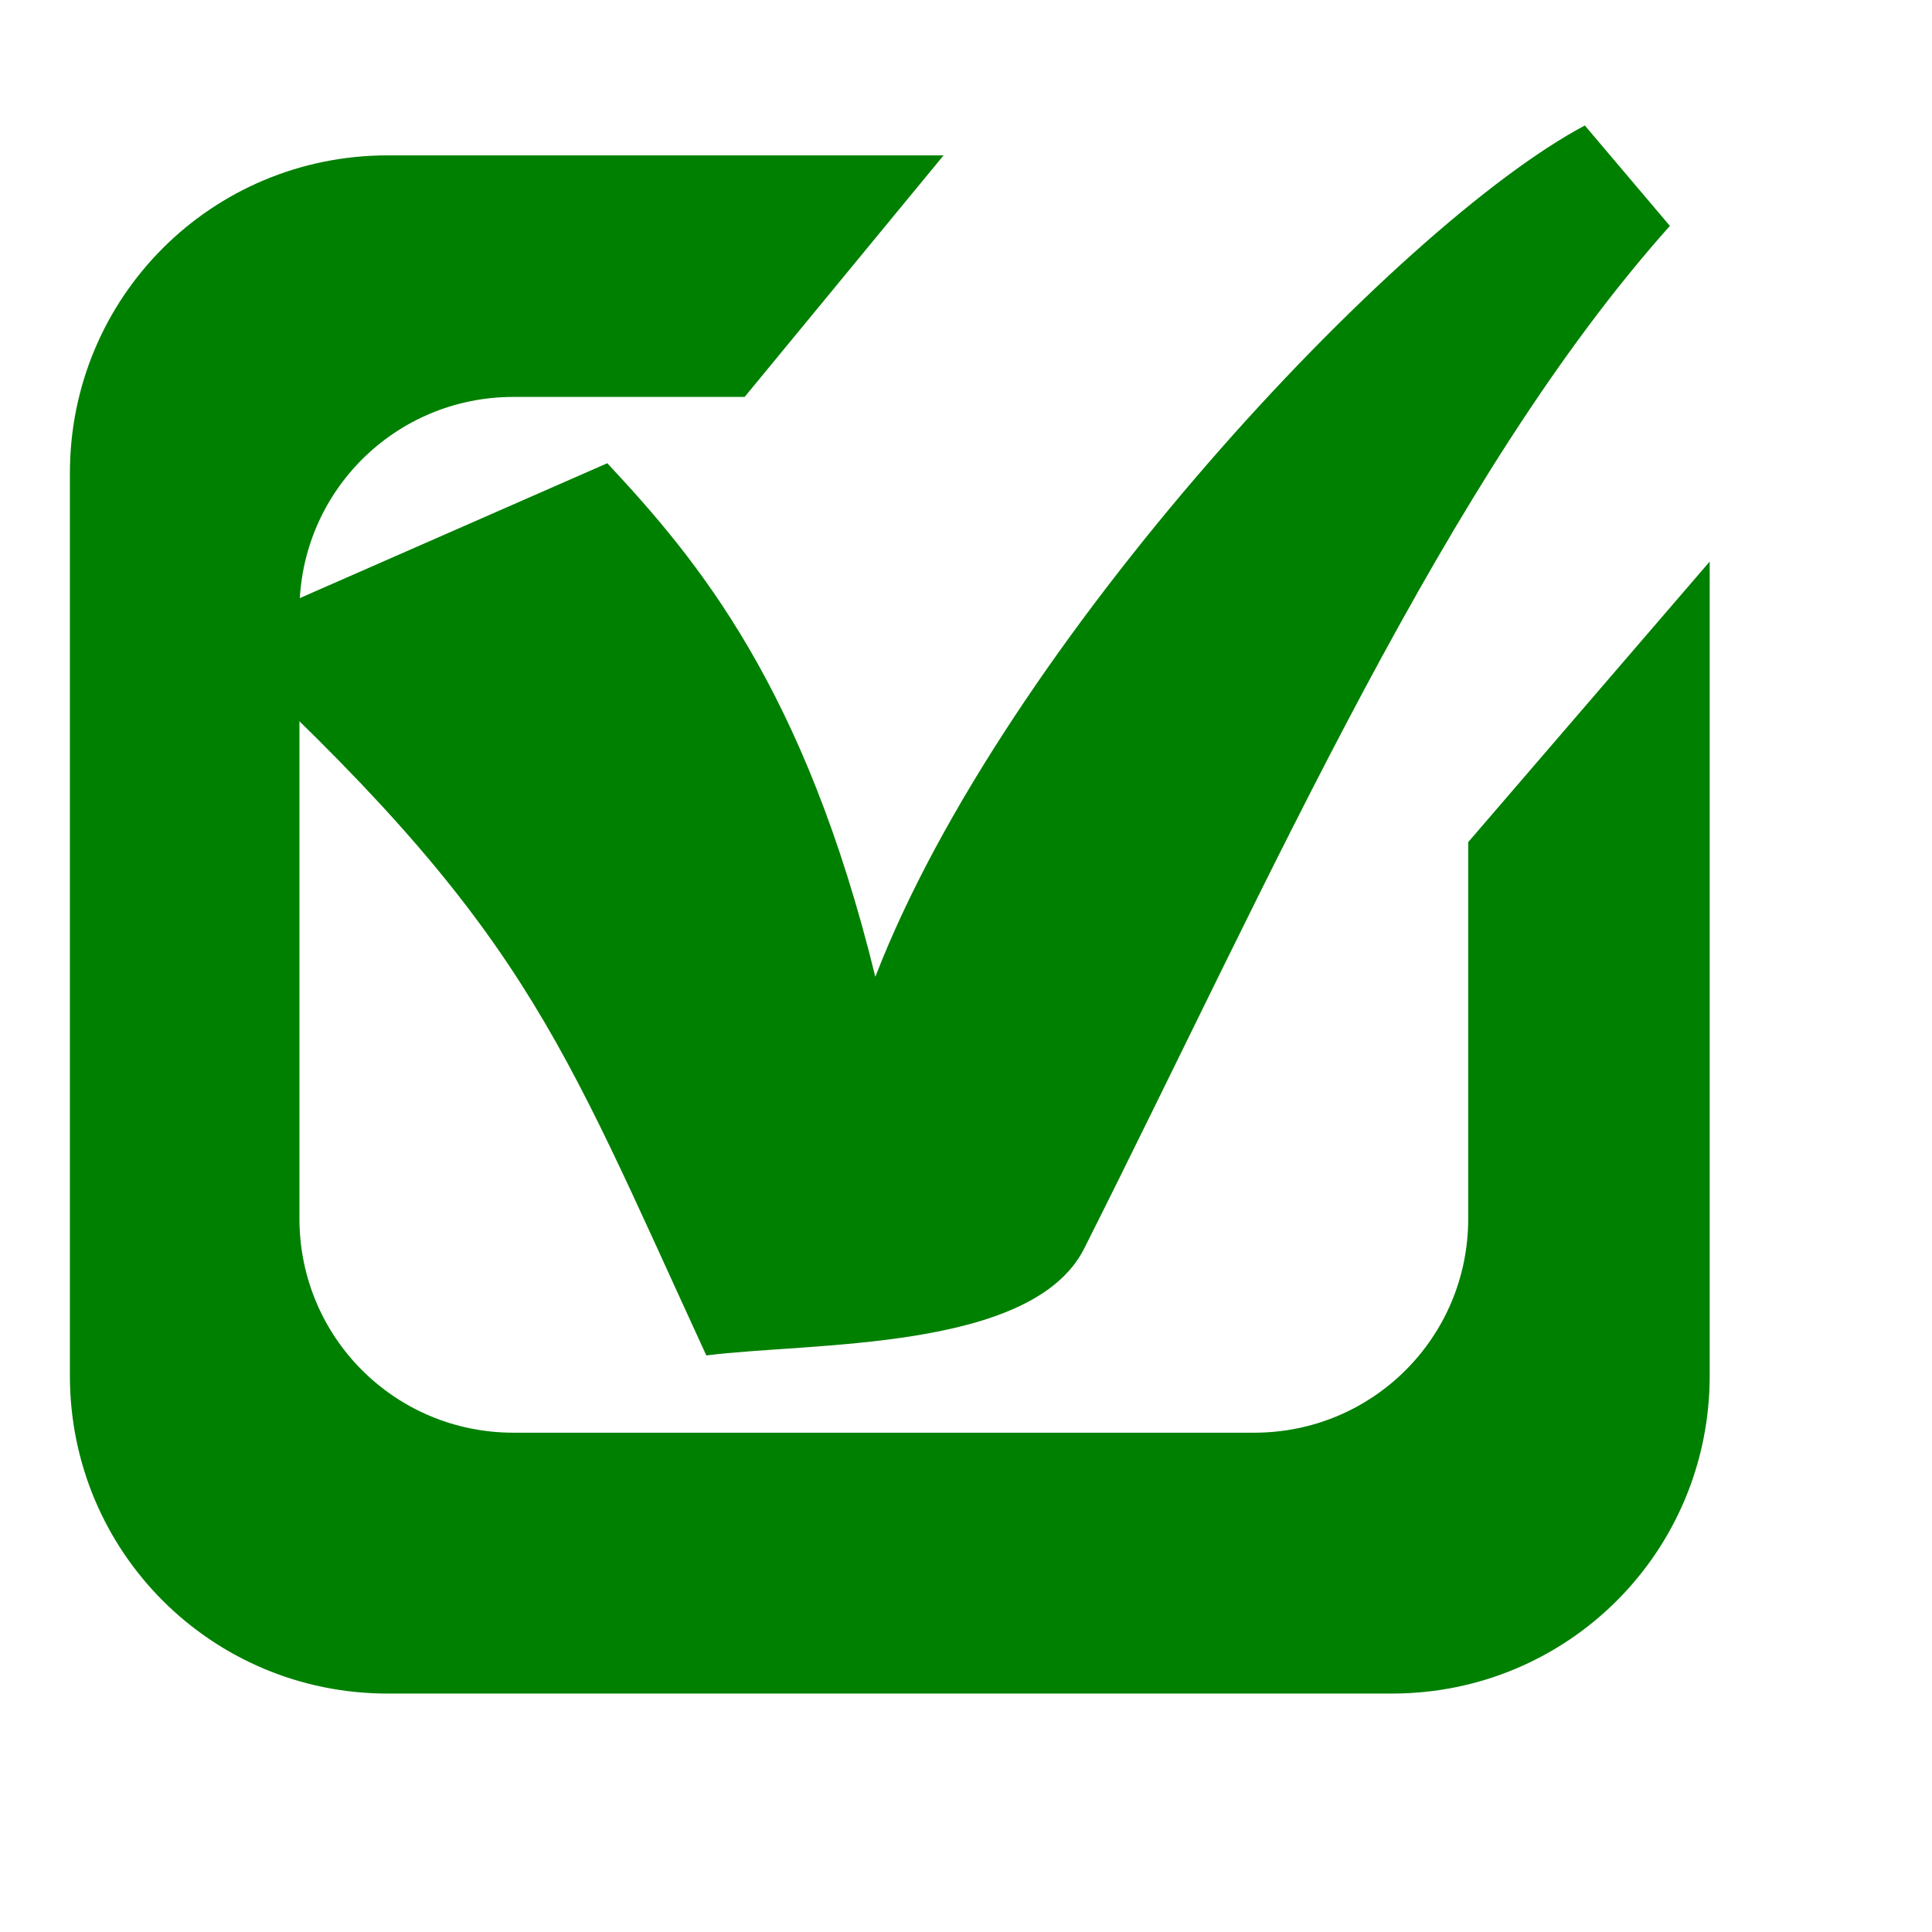 <?xml version="1.0" encoding="UTF-8" standalone="no"?>
<!-- Created with Inkscape (http://www.inkscape.org/) -->

<svg
   xmlns:dc="http://purl.org/dc/elements/1.1/"
   xmlns:cc="http://creativecommons.org/ns#"
   xmlns:rdf="http://www.w3.org/1999/02/22-rdf-syntax-ns#"
   xmlns:svg="http://www.w3.org/2000/svg"
   xmlns="http://www.w3.org/2000/svg"
   xmlns:sodipodi="http://sodipodi.sourceforge.net/DTD/sodipodi-0.dtd"
   xmlns:inkscape="http://www.inkscape.org/namespaces/inkscape"
   width="48"
   height="48"
   viewBox="0 0 12.7 12.7"
   version="1.1"
   id="svg8"
   inkscape:version="0.92.5 (0.92.5+68)"
   sodipodi:docname="icon-posting.svg">
  <defs
     id="defs2" />
  <sodipodi:namedview
     id="base"
     pagecolor="#ffffff"
     bordercolor="#666666"
     borderopacity="1.0"
     inkscape:pageopacity="0.0"
     inkscape:pageshadow="2"
     inkscape:zoom="2.8382013"
     inkscape:cx="26.180273"
     inkscape:cy="-25.690755"
     inkscape:document-units="mm"
     inkscape:current-layer="layer1"
     showgrid="false"
     units="px"
     showguides="true"
     inkscape:window-width="1325"
     inkscape:window-height="747"
     inkscape:window-x="41"
     inkscape:window-y="21"
     inkscape:window-maximized="1"
     inkscape:guide-bbox="true"
     inkscape:snap-grids="false"
     inkscape:snap-to-guides="false"
     inkscape:snap-others="false"
     inkscape:object-nodes="false"
     inkscape:snap-nodes="false"
     inkscape:snap-global="false">
    <sodipodi:guide
       position="-4.07,11.68"
       orientation="0,1"
       id="guide815"
       inkscape:locked="false" />
    <sodipodi:guide
       position="-2.507,2.655"
       orientation="0,1"
       id="guide817"
       inkscape:locked="false" />
  </sodipodi:namedview>
  <g
     inkscape:label="Layer 1"
     inkscape:groupmode="layer"
     id="layer1"
     transform="translate(0,-284.3)">
    <path
       style="opacity:1;fill:#008000;fill-opacity:1;stroke:none;stroke-width:1.002;stroke-miterlimit:4;stroke-dasharray:none;stroke-dashoffset:0;stroke-opacity:1"
       d="M 9.617 3.854 C 5.25 3.854 1.734 7.369 1.734 11.736 L 1.734 34.127 C 1.734 38.494 5.25 42.01 9.617 42.01 L 34.527 42.01 C 38.894 42.01 42.41 38.494 42.41 34.127 L 42.41 13.93 L 36.42 20.889 L 36.42 30.23 C 36.42 33.171 34.052 35.539 31.111 35.539 L 12.736 35.539 C 9.796 35.539 7.428 33.171 7.428 30.23 L 7.428 15.154 C 7.428 12.214 9.796 9.846 12.736 9.846 L 18.471 9.846 L 23.406 3.854 L 9.617 3.854 z "
       transform="matrix(0.265,0,0,0.265,0,284.3)"
       id="rect868" />
    <path
       style="fill:#008000;fill-rule:evenodd;stroke:none;stroke-width:0.265px;stroke-linecap:butt;stroke-linejoin:miter;stroke-opacity:1"
       d="m 1.384,288.489 c 2.068,1.895 2.28,2.595 3.259,4.721 0.687,-0.088 2.142,-0.024 2.484,-0.703 1.244,-2.473 2.374,-5.07 3.85,-6.722 l -0.559,-0.66 c -1.23,0.651 -3.815,3.398 -4.664,5.596 -0.465,-1.898 -1.164,-2.736 -1.762,-3.376 z"
       id="path10"
       inkscape:connector-curvature="0"
       sodipodi:nodetypes="ccsccccc" />
  </g>
</svg>
